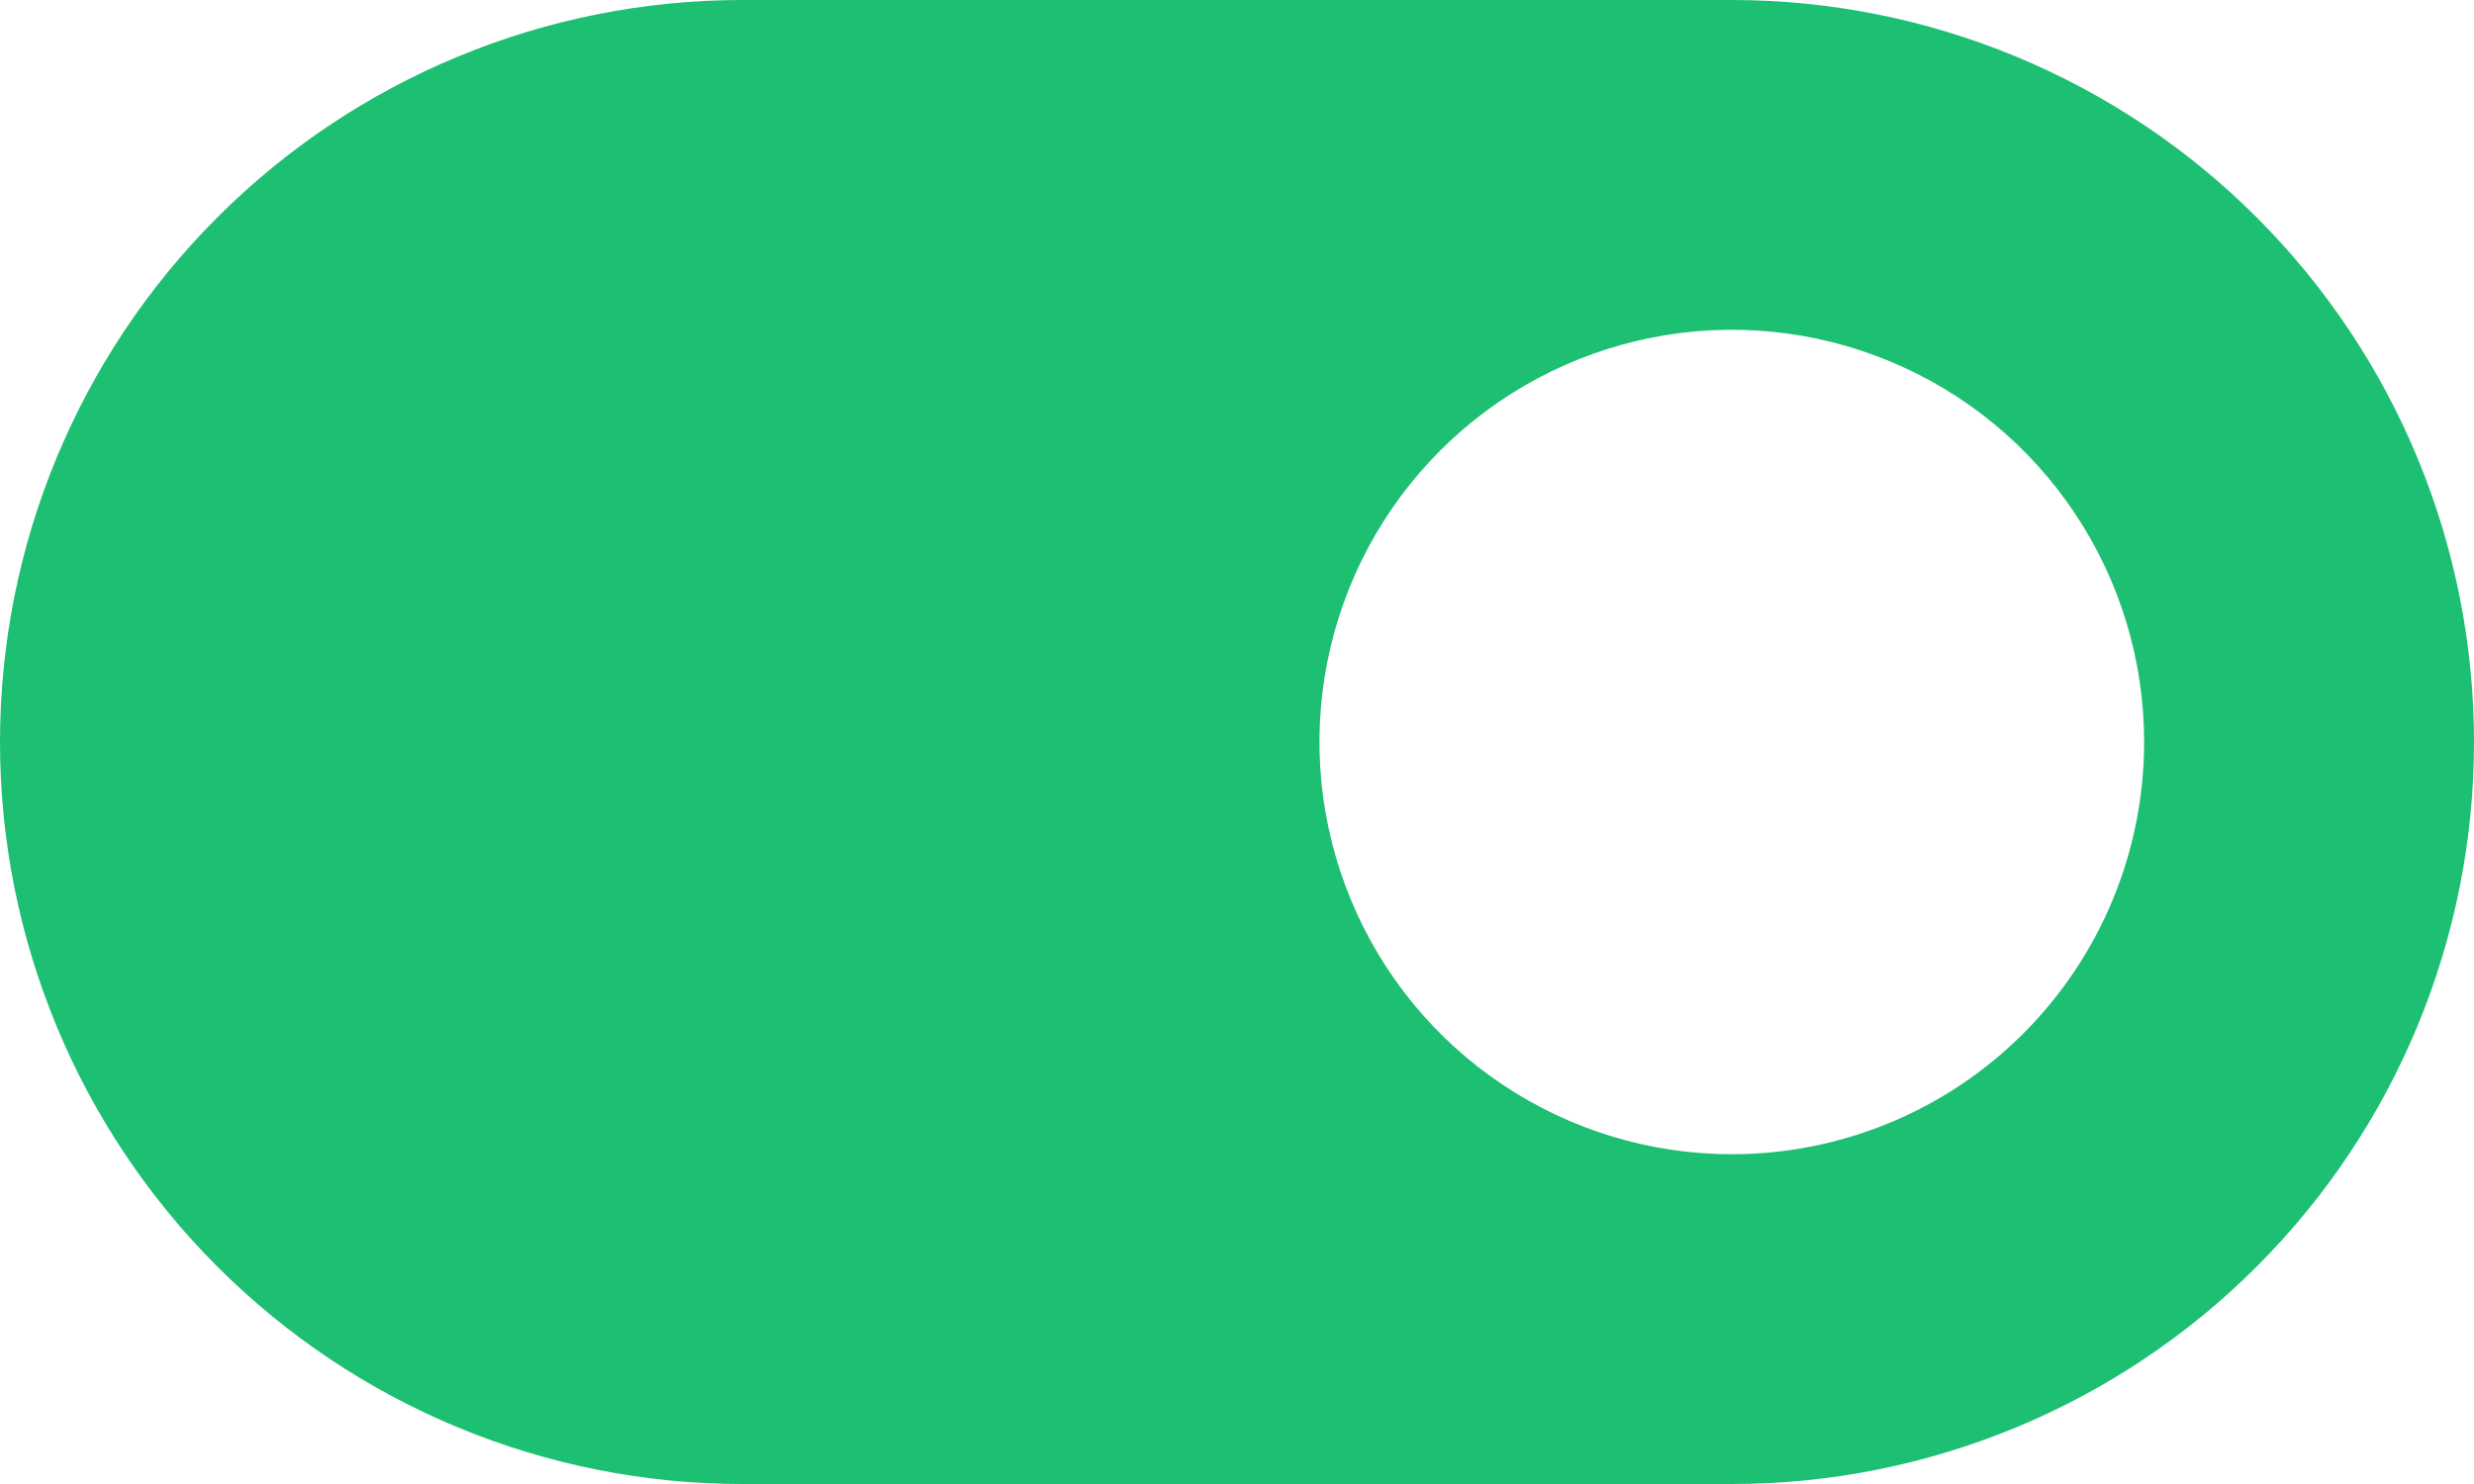 <svg width="30" height="18" viewBox="0 0 30 18" fill="none" xmlns="http://www.w3.org/2000/svg">
<path d="M21 0H9C6.613 0 4.324 0.948 2.636 2.636C0.948 4.324 0 6.613 0 9C0 11.387 0.948 13.676 2.636 15.364C4.324 17.052 6.613 18 9 18H21C23.387 18 25.676 17.052 27.364 15.364C29.052 13.676 30 11.387 30 9C30 6.613 29.052 4.324 27.364 2.636C25.676 0.948 23.387 0 21 0ZM21 14C20.011 14 19.044 13.707 18.222 13.157C17.4 12.608 16.759 11.827 16.381 10.913C16.002 10 15.903 8.994 16.096 8.025C16.289 7.055 16.765 6.164 17.465 5.464C18.164 4.765 19.055 4.289 20.024 4.096C20.994 3.903 22 4.002 22.913 4.381C23.827 4.759 24.608 5.4 25.157 6.222C25.707 7.044 26 8.011 26 9C26 10.326 25.473 11.598 24.535 12.536C23.598 13.473 22.326 14 21 14Z" fill="#1DBF73"/>
</svg>
